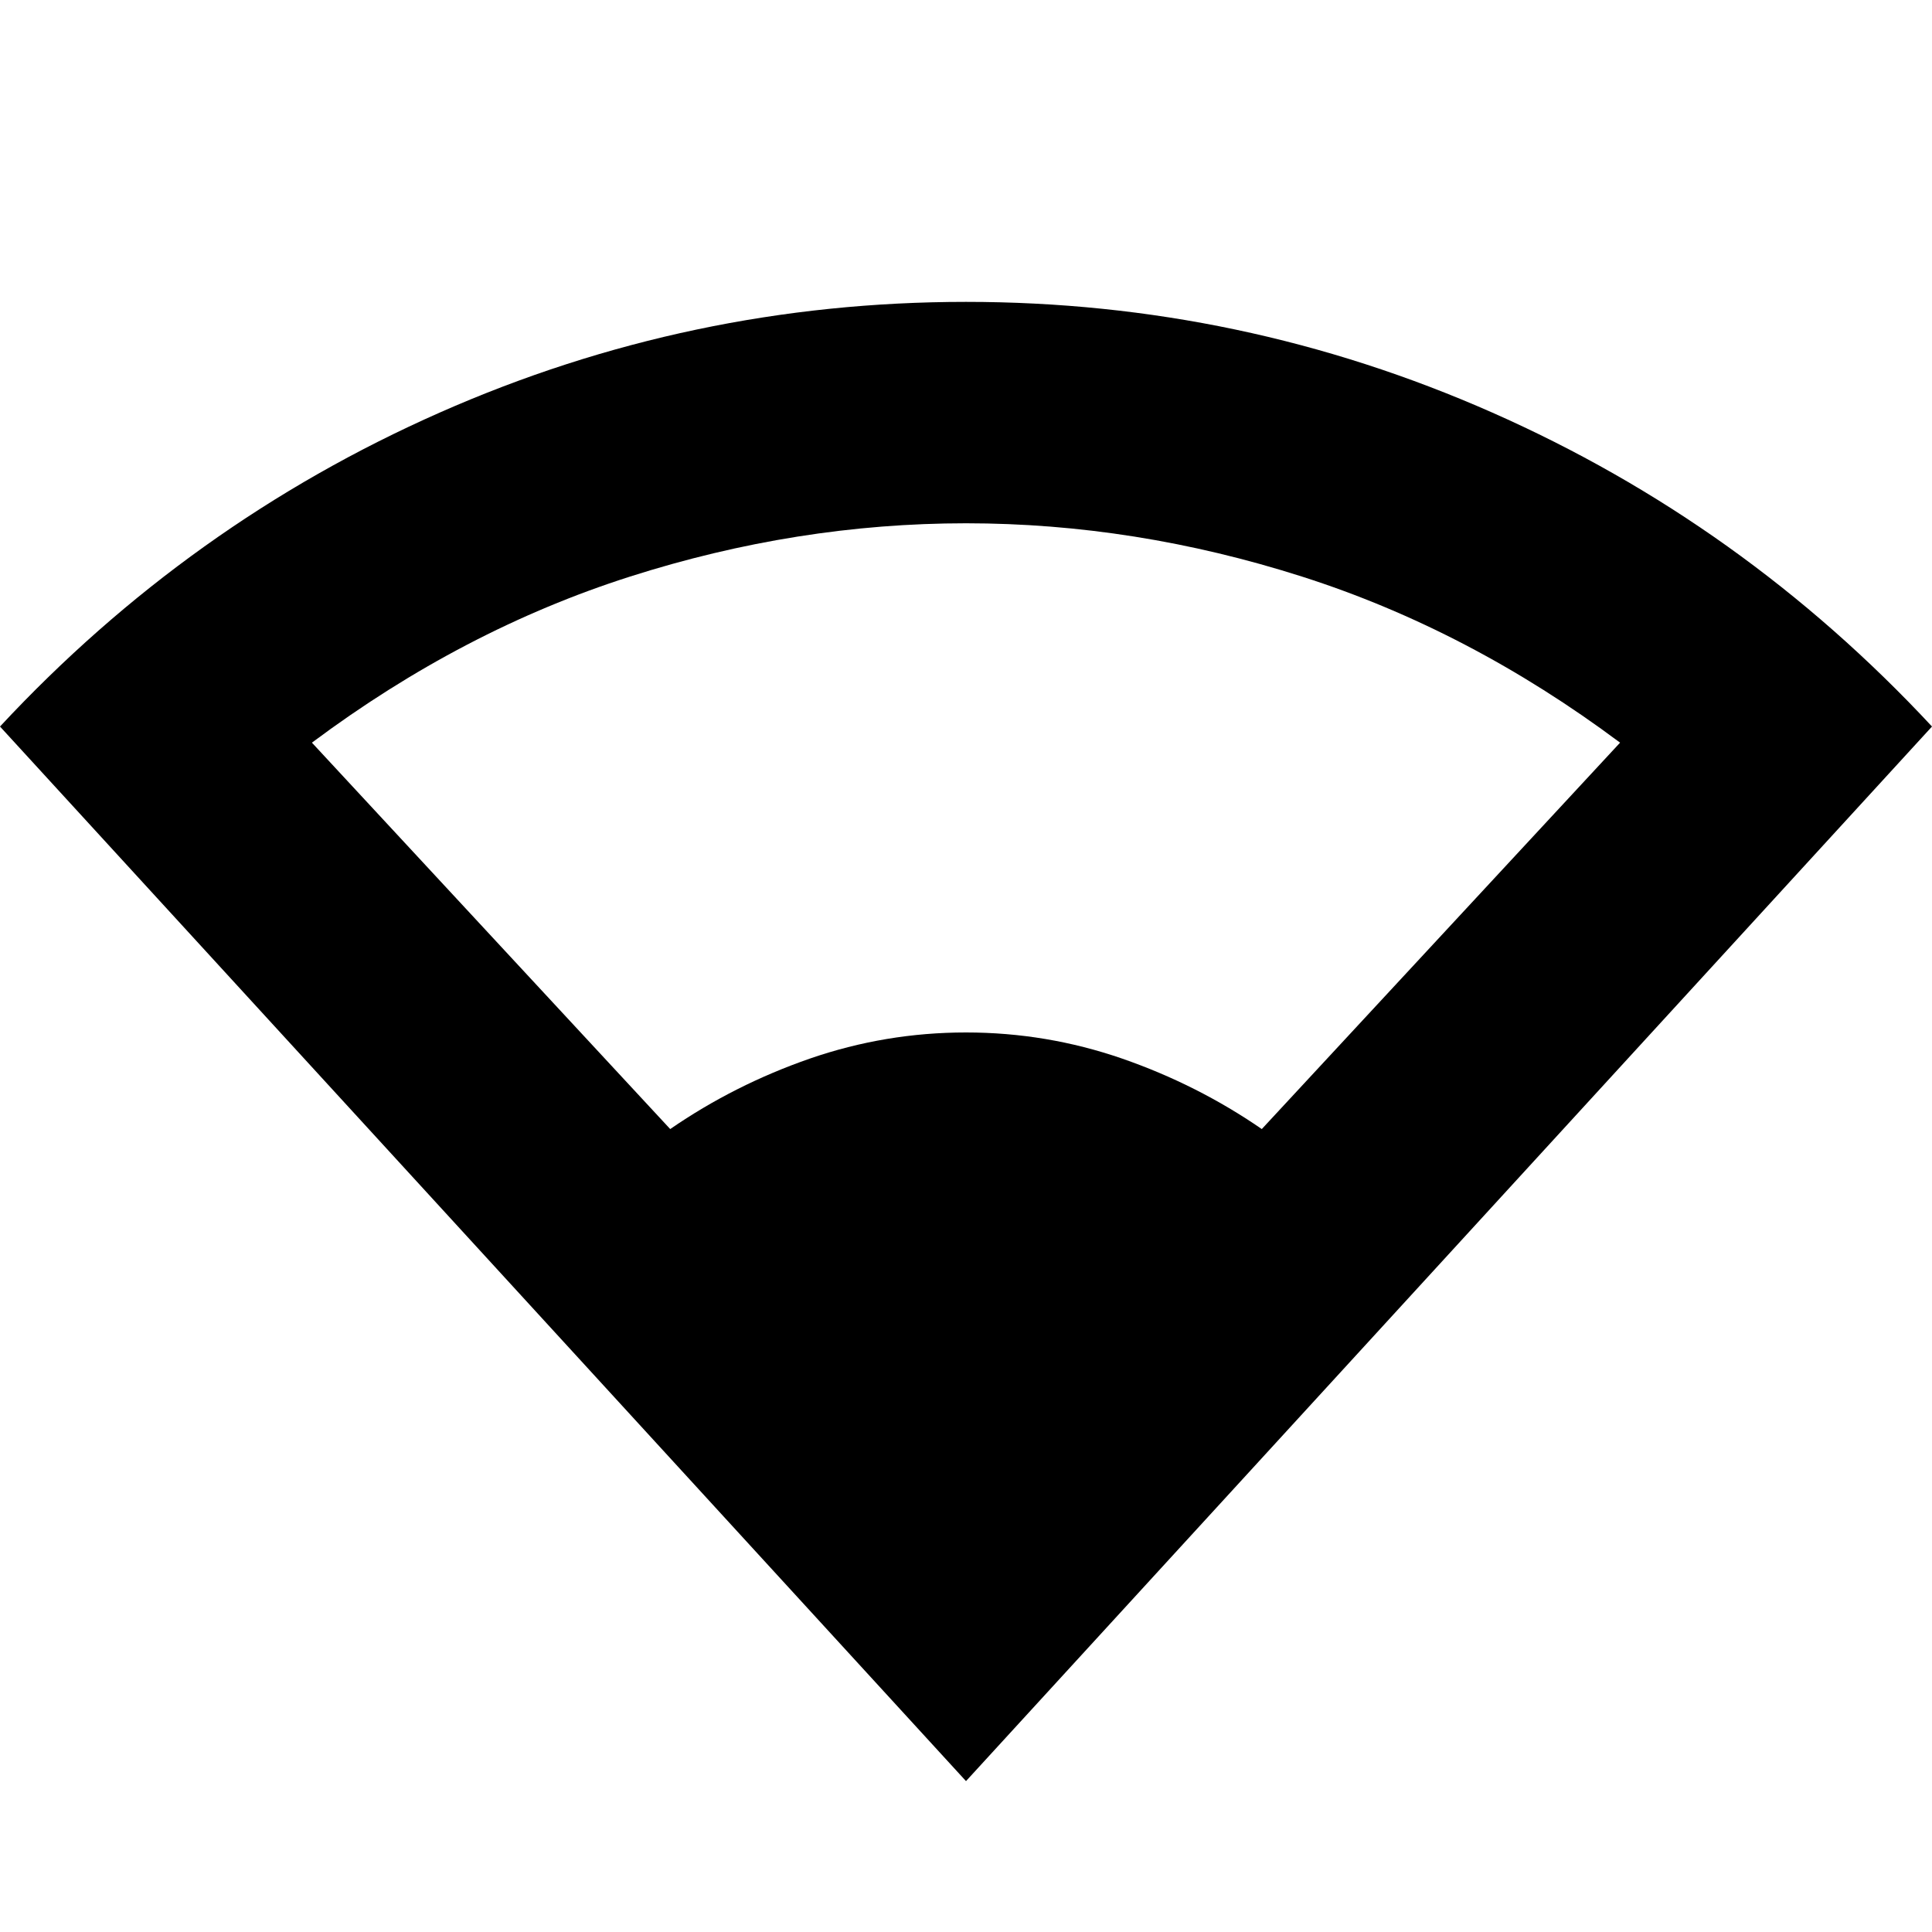 <svg xmlns="http://www.w3.org/2000/svg" height="20" width="20"><path d="M10 18.438 0 7.521Q1.958 5.417 4.552 4.271Q7.146 3.125 10 3.125Q12.854 3.125 15.448 4.271Q18.042 5.417 20 7.521ZM6.938 11.688Q7.604 11.229 8.385 10.958Q9.167 10.688 10 10.688Q10.833 10.688 11.615 10.958Q12.396 11.229 13.062 11.688L16.771 7.688Q15.208 6.521 13.479 5.969Q11.75 5.417 10 5.417Q8.25 5.417 6.521 5.969Q4.792 6.521 3.229 7.688Z"/></svg>